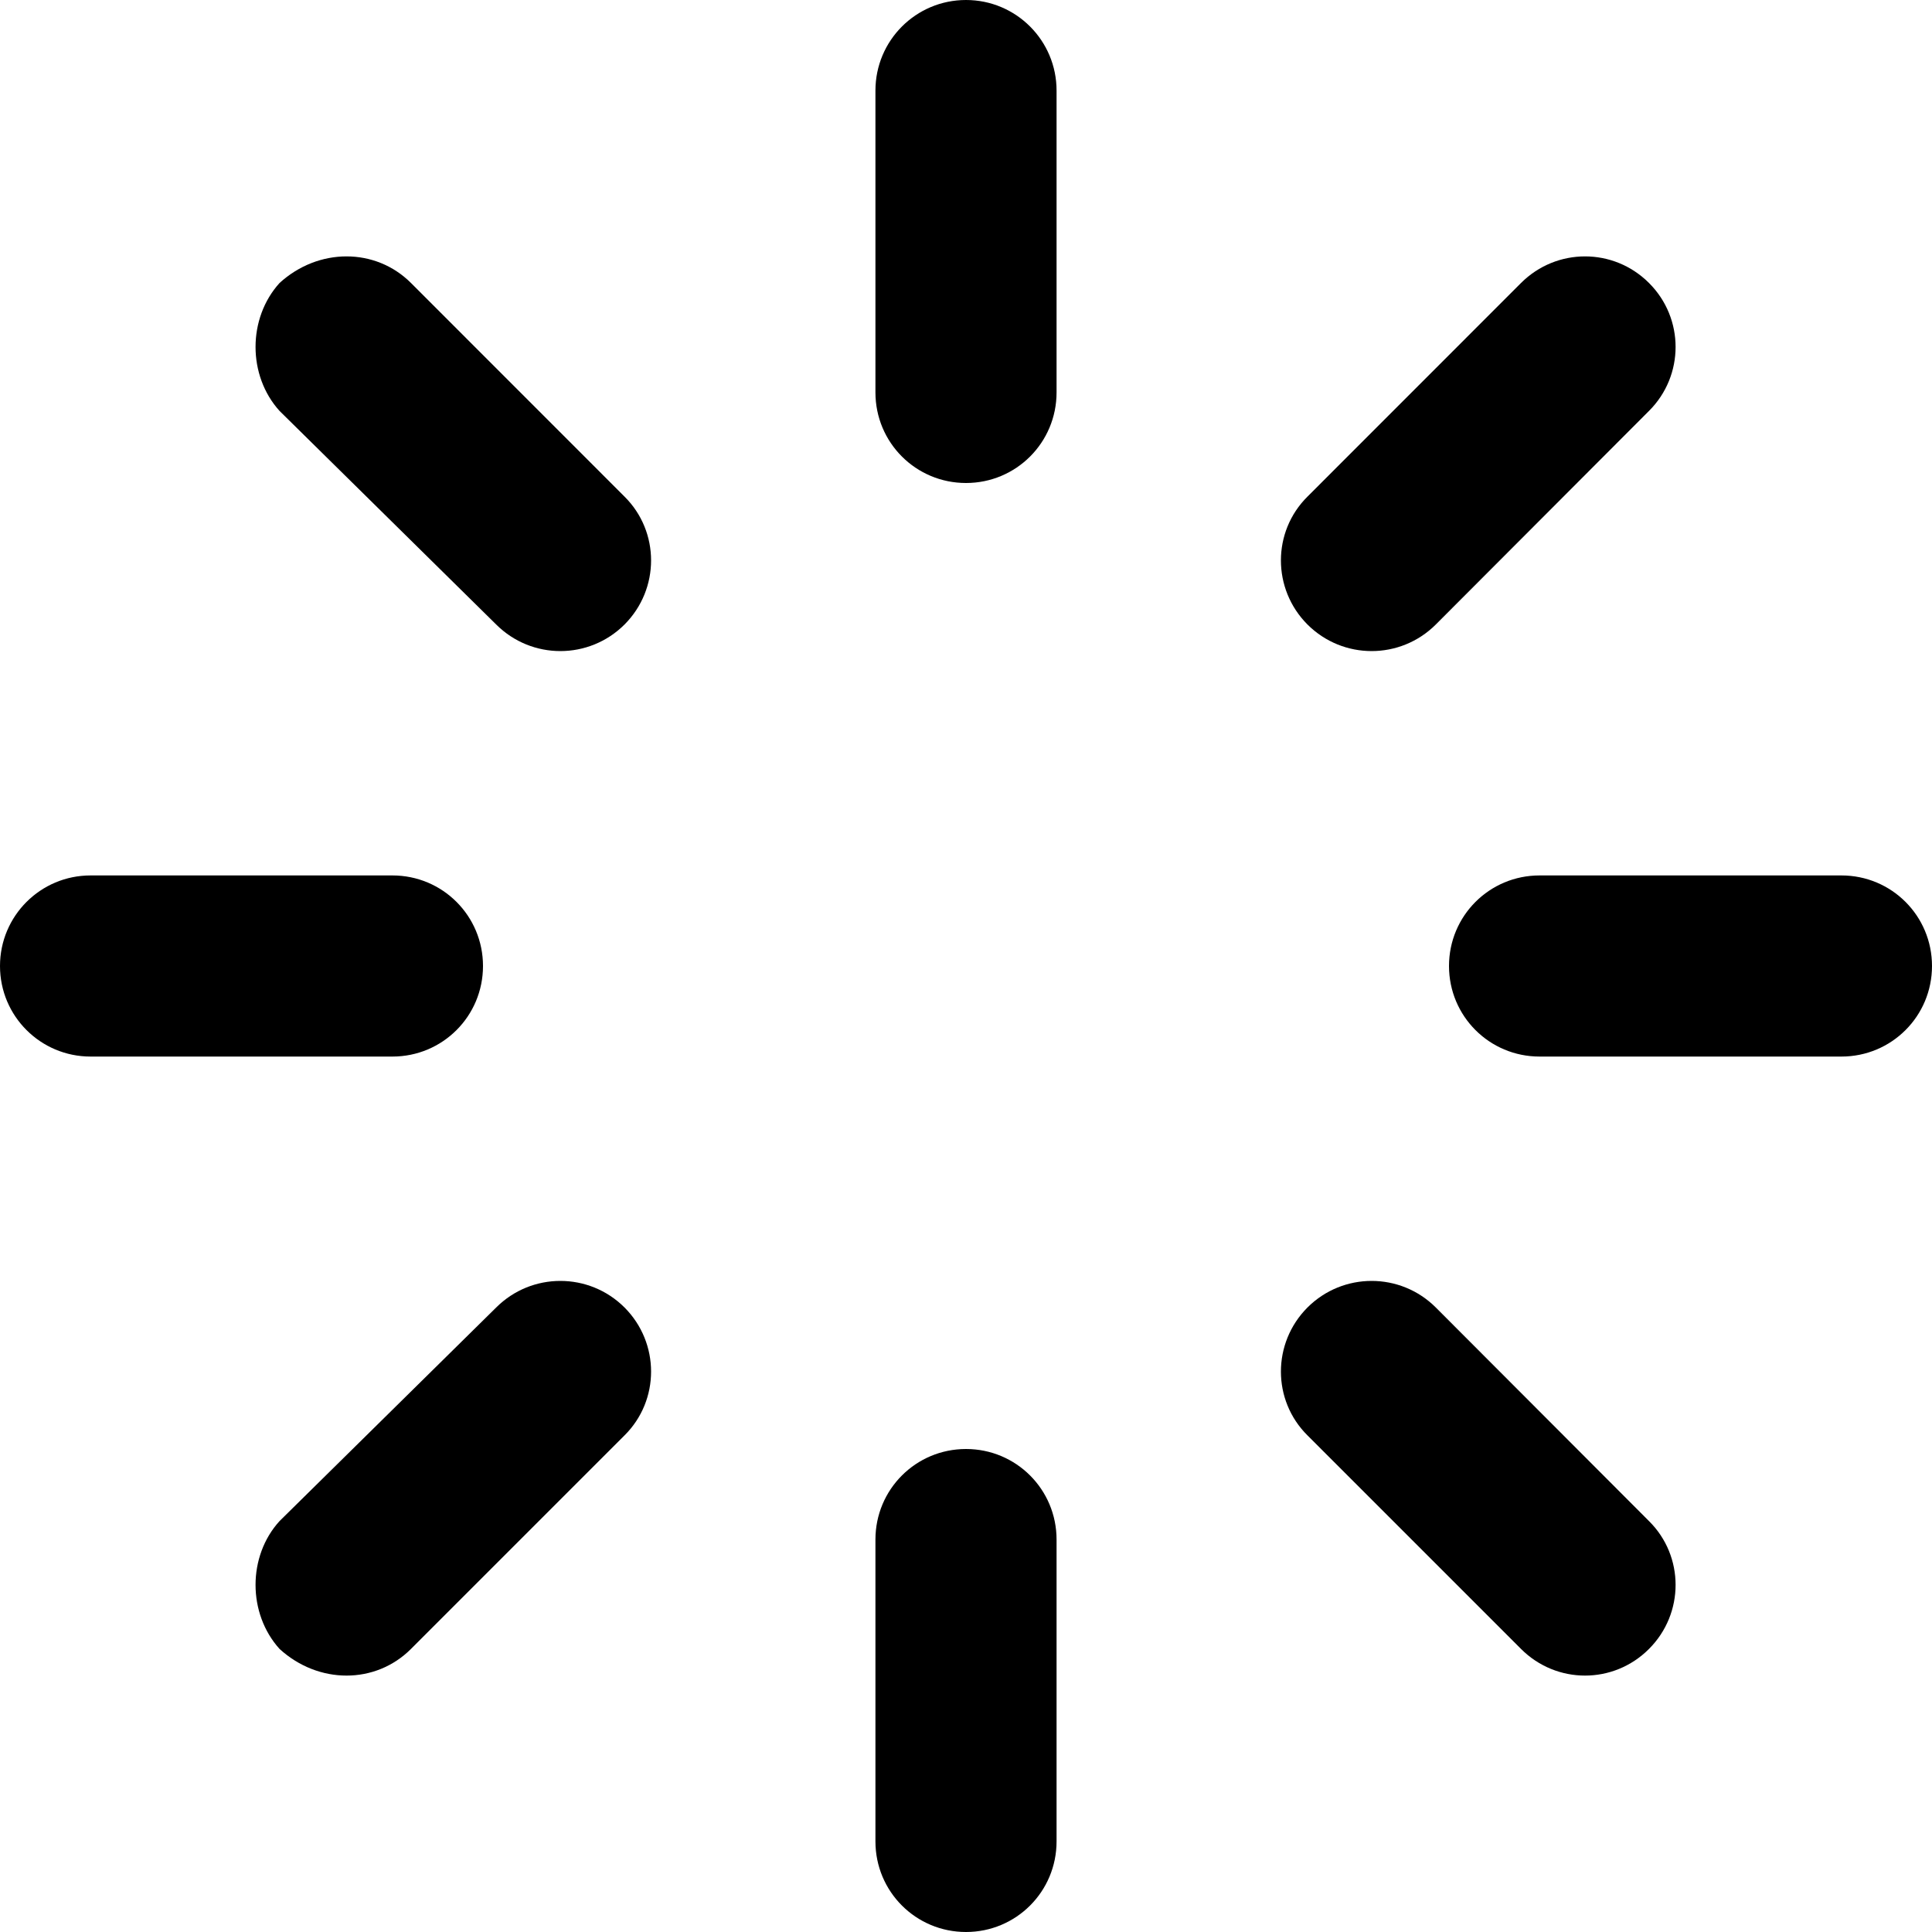<svg xmlns="http://www.w3.org/2000/svg" width="24" height="24" viewBox="0 0 24 24" fill="none">
    <path d="M13.125 4.875C13.125 5.498 12.623 6 12 6C11.377 6 10.875 5.498 10.875 4.875V1.125C10.875 0.504 11.377 0 12 0C12.623 0 13.125 0.504 13.125 1.125V4.875ZM13.125 22.875C13.125 23.498 12.623 24 12 24C11.377 24 10.875 23.498 10.875 22.875V19.125C10.875 18.502 11.377 18 12 18C12.623 18 13.125 18.502 13.125 19.125V22.875ZM0 12C0 11.377 0.504 10.875 1.125 10.875H4.875C5.498 10.875 6 11.377 6 12C6 12.623 5.498 13.125 4.875 13.125H1.125C0.504 13.125 0 12.623 0 12ZM22.875 10.875C23.498 10.875 24 11.377 24 12C24 12.623 23.498 13.125 22.875 13.125H19.125C18.502 13.125 18 12.623 18 12C18 11.377 18.502 10.875 19.125 10.875H22.875ZM20.484 3.515C20.925 3.954 20.925 4.666 20.484 5.105L17.836 7.758C17.395 8.198 16.683 8.198 16.242 7.758C15.802 7.317 15.802 6.605 16.242 6.169L18.895 3.515C19.336 3.075 20.044 3.075 20.484 3.515ZM5.105 20.484C4.664 20.925 3.956 20.925 3.473 20.484C3.075 20.044 3.075 19.331 3.473 18.895L6.164 16.242C6.605 15.802 7.317 15.802 7.758 16.242C8.198 16.683 8.198 17.395 7.758 17.831L5.105 20.484ZM3.473 3.515C3.956 3.075 4.664 3.075 5.105 3.515L7.758 6.169C8.198 6.605 8.198 7.317 7.758 7.758C7.317 8.198 6.605 8.198 6.164 7.758L3.473 5.105C3.075 4.666 3.075 3.954 3.473 3.515ZM20.484 18.895C20.925 19.331 20.925 20.044 20.484 20.484C20.044 20.925 19.336 20.925 18.895 20.484L16.242 17.831C15.802 17.395 15.802 16.683 16.242 16.242C16.683 15.802 17.395 15.802 17.836 16.242L20.484 18.895Z" fill="black"/>
</svg>
